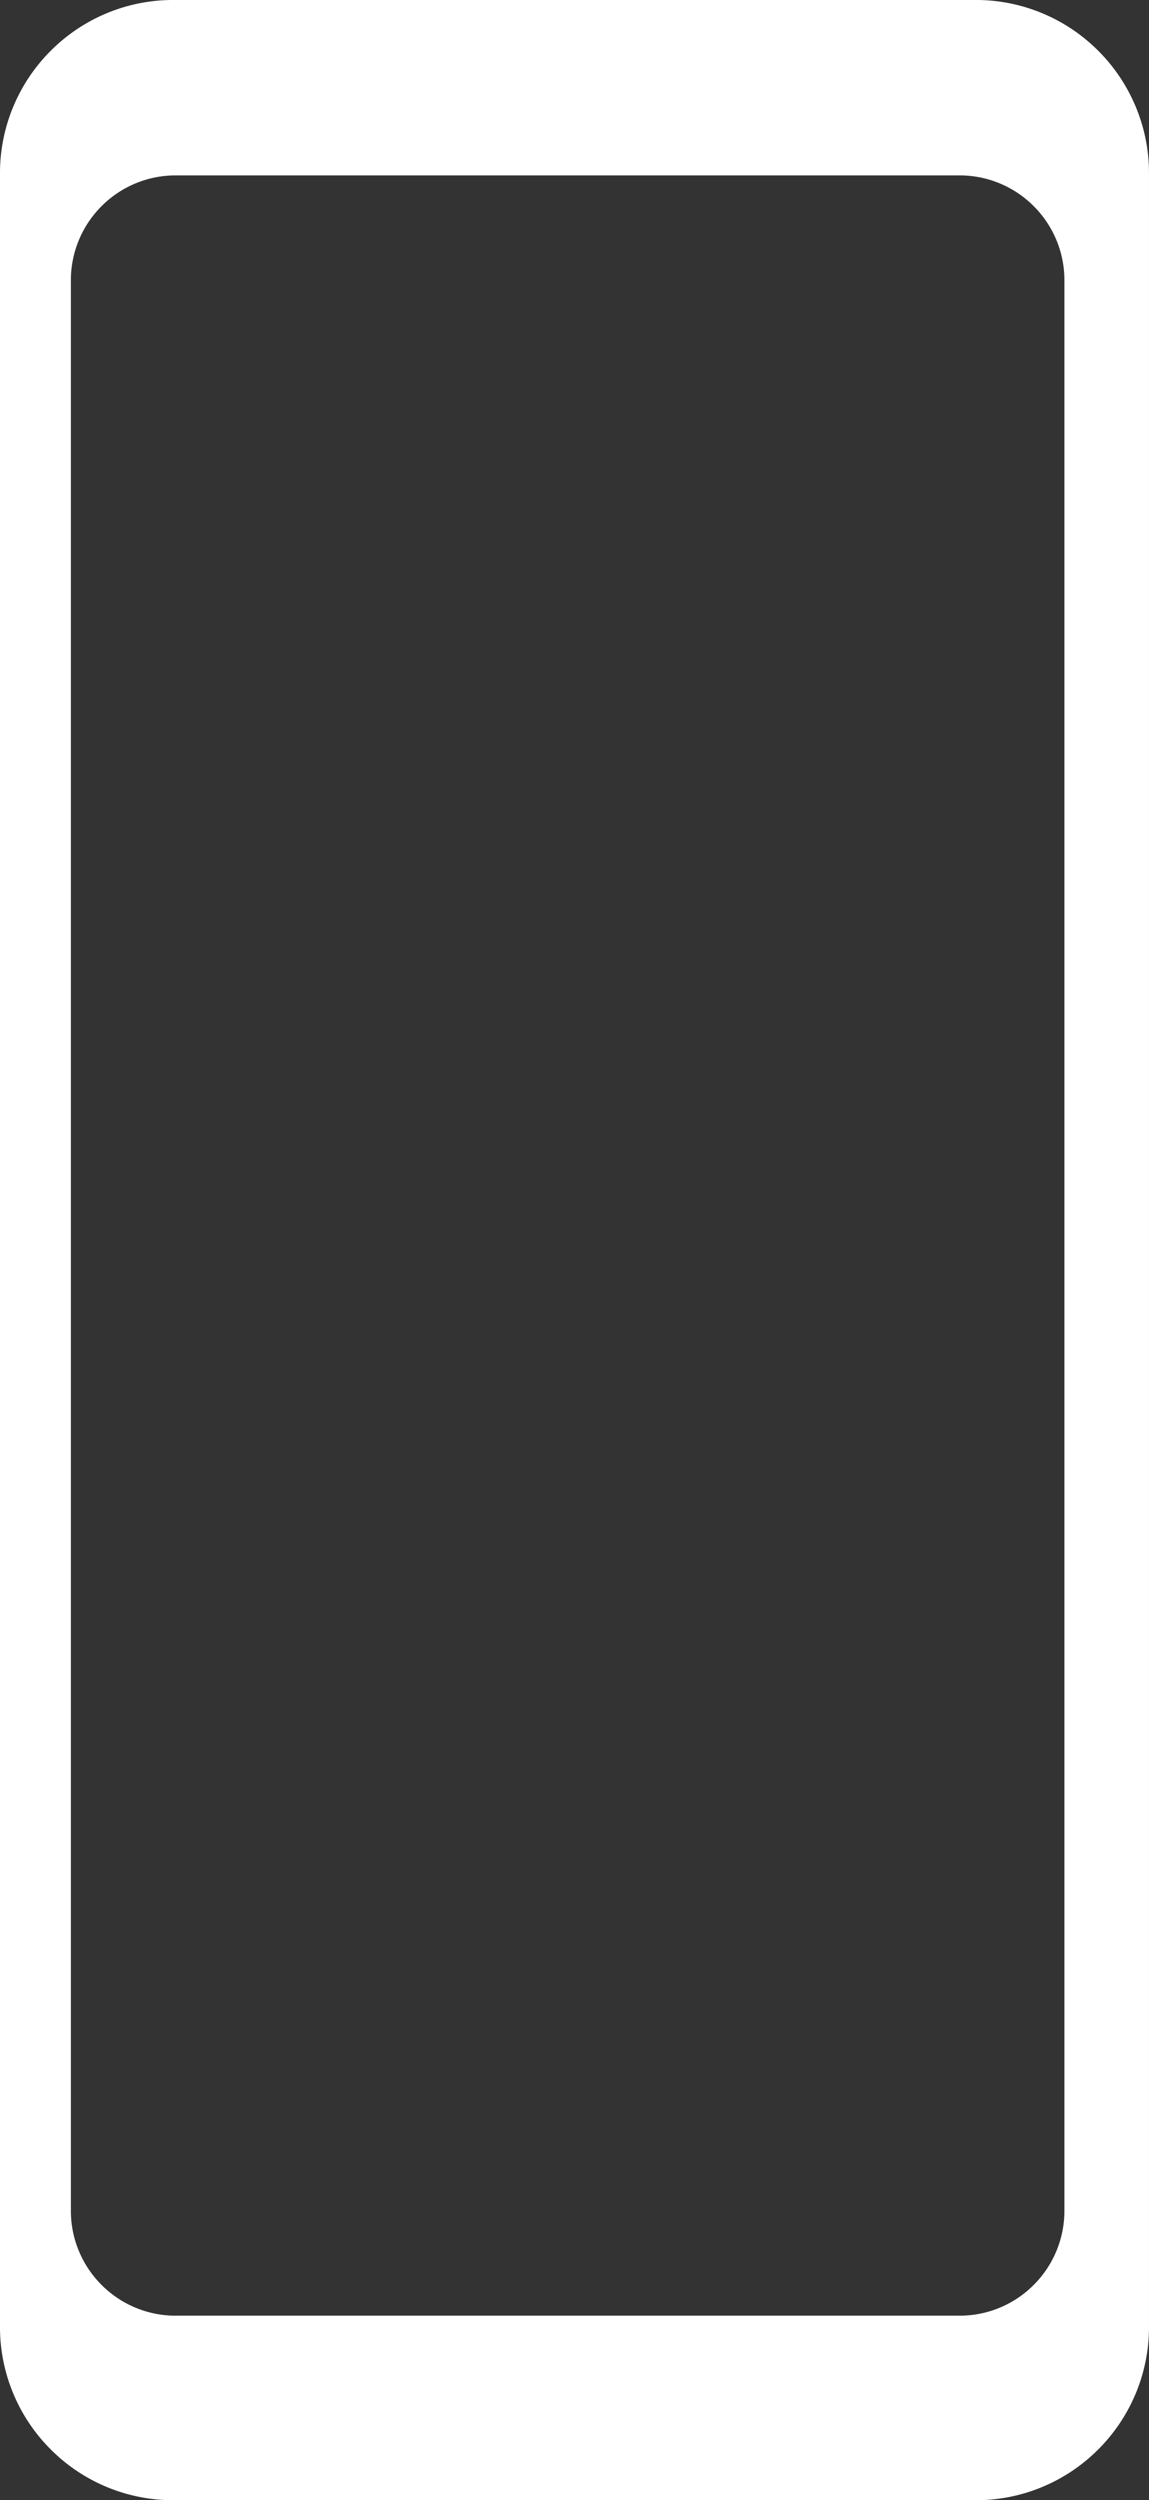 <svg xmlns="http://www.w3.org/2000/svg" width="252.002" height="548" viewBox="0 0 252.002 548">
  <rect x="0" y="0" width="252.002" height="548" fill="#333333" stroke="none"/>
  <path id="Exclusion_10" data-name="Exclusion 10" d="M10842-1780h-176a37.762,37.762,0,0,1-14.792-2.986,37.87,37.87,0,0,1-12.079-8.144,37.9,37.9,0,0,1-8.144-12.079A37.788,37.788,0,0,1,10628-1818v-472a37.787,37.787,0,0,1,2.985-14.791,37.887,37.887,0,0,1,8.144-12.079,37.87,37.87,0,0,1,12.079-8.144A37.758,37.758,0,0,1,10666-2328h176a37.757,37.757,0,0,1,14.791,2.986,37.87,37.87,0,0,1,12.079,8.144,37.876,37.876,0,0,1,8.144,12.079A37.765,37.765,0,0,1,10880-2290v472a37.765,37.765,0,0,1-2.986,14.791,37.88,37.88,0,0,1-8.144,12.079,37.872,37.872,0,0,1-12.079,8.144A37.761,37.761,0,0,1,10842-1780Zm-175.453-509.556a22.864,22.864,0,0,0-8.953,1.807,22.921,22.921,0,0,0-7.31,4.929,22.913,22.913,0,0,0-4.929,7.311,22.861,22.861,0,0,0-1.808,8.952v423.113a22.862,22.862,0,0,0,1.808,8.953,22.914,22.914,0,0,0,4.929,7.311,22.923,22.923,0,0,0,7.31,4.929,22.862,22.862,0,0,0,8.953,1.807h171.9a22.866,22.866,0,0,0,8.953-1.807,22.93,22.93,0,0,0,7.311-4.929,22.917,22.917,0,0,0,4.931-7.311,22.862,22.862,0,0,0,1.808-8.953v-423.113a22.861,22.861,0,0,0-1.808-8.952,22.91,22.91,0,0,0-4.931-7.311,22.917,22.917,0,0,0-7.311-4.929,22.864,22.864,0,0,0-8.953-1.807Z" transform="translate(-10628.001 2327.999)" fill="#fff"/>
</svg>

